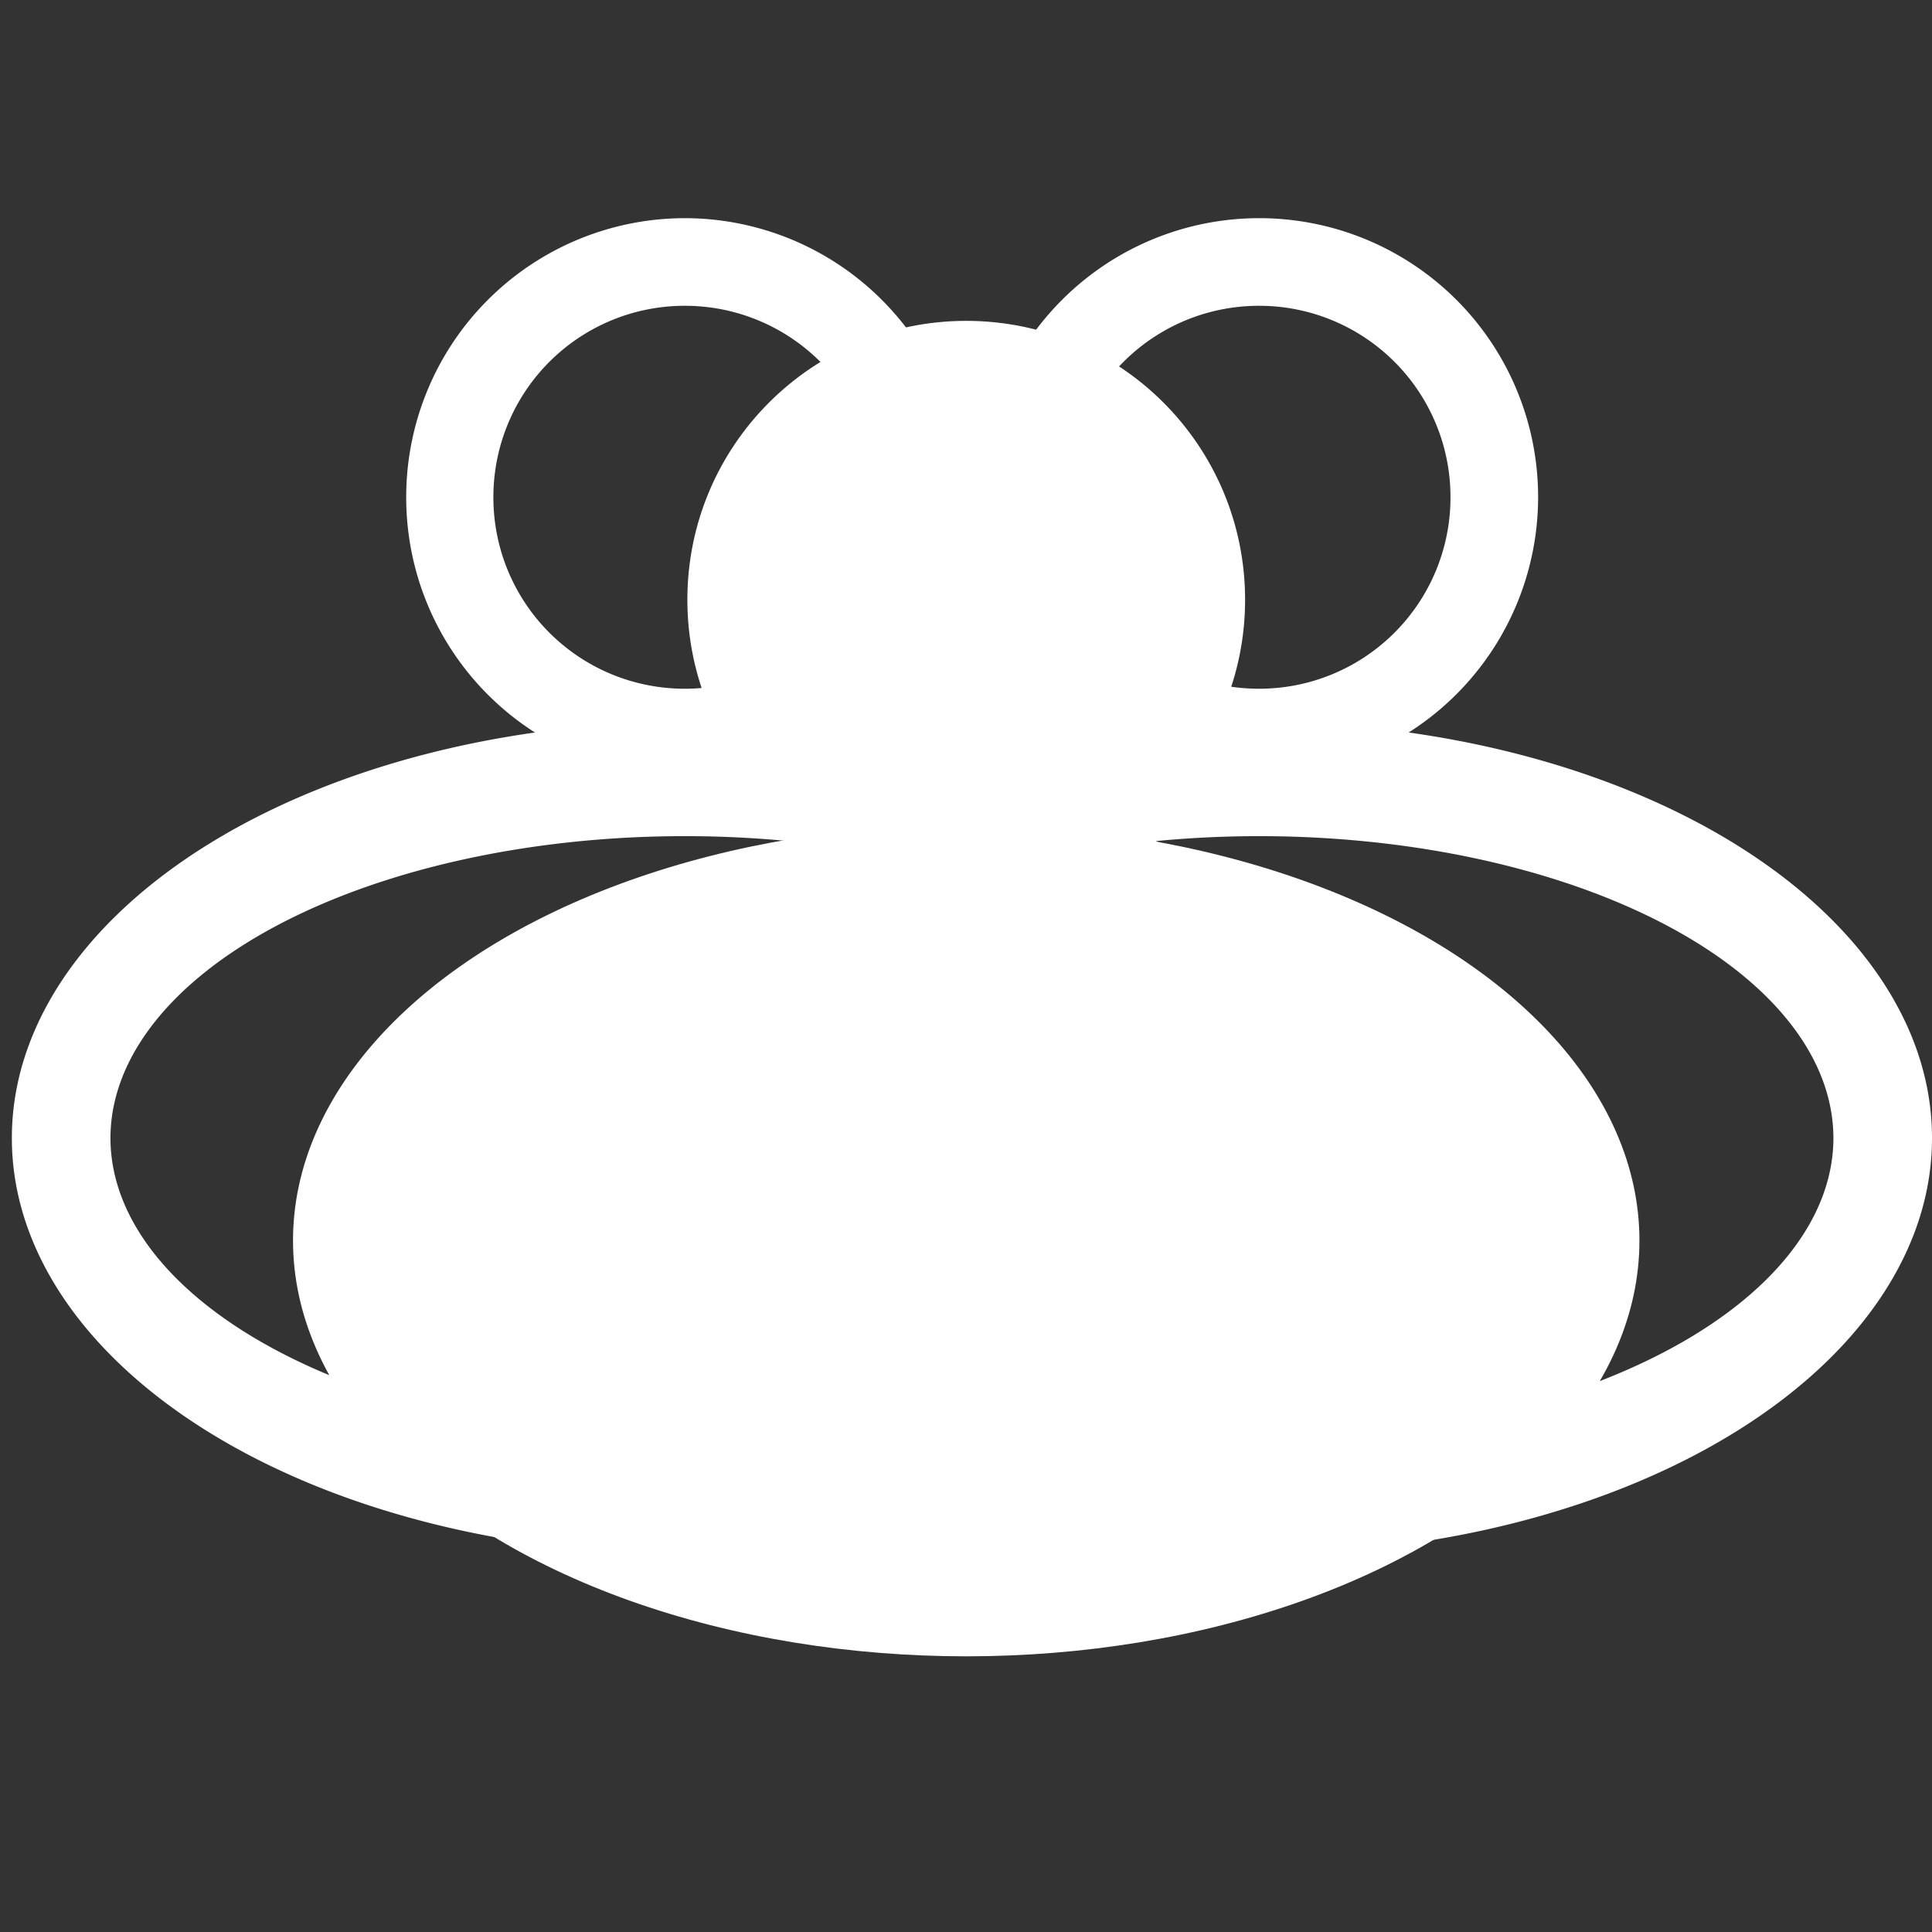 <?xml version="1.0" encoding="UTF-8" standalone="no"?>
<!-- Created with Inkscape (http://www.inkscape.org/) -->

<svg
   width="16"
   height="16"
   viewBox="0 0 4.233 4.233"
   version="1.1"
   id="svg5"
   inkscape:version="1.2 (dc2aedaf03, 2022-05-15)"
   sodipodi:docname="iconeCompartilhar.svg"
   xmlns:inkscape="http://www.inkscape.org/namespaces/inkscape"
   xmlns:sodipodi="http://sodipodi.sourceforge.net/DTD/sodipodi-0.dtd"
   xmlns="http://www.w3.org/2000/svg"
   xmlns:svg="http://www.w3.org/2000/svg">
  <rect x="0" y="0" width="4.233" height="4.233" fill="#333333" stroke="none"/>
  <sodipodi:namedview
     id="namedview7"
     pagecolor="#ffffff"
     bordercolor="#999999"
     borderopacity="1"
     inkscape:showpageshadow="true"
     inkscape:pageopacity="0"
     inkscape:pagecheckerboard="true"
     inkscape:deskcolor="#d1d1d1"
     inkscape:document-units="px"
     showgrid="true"
     inkscape:zoom="31.786133"
     inkscape:cx="8.0223661"
     inkscape:cy="9.4380778"
     inkscape:window-width="1920"
     inkscape:window-height="1009"
     inkscape:window-x="-8"
     inkscape:window-y="-8"
     inkscape:window-maximized="1"
     inkscape:current-layer="layer1">
    <inkscape:grid
       type="xygrid"
       id="grid326"
       spacingx="3.175"
       spacingy="3.704"
       empspacing="6"
       originx="0"
       originy="0" />
  </sodipodi:namedview>
  <defs
     id="defs2" />
  <g
     inkscape:label="Camada 1"
     inkscape:groupmode="layer"
     id="layer1">
    <path
       id="ellipse1228"
       style="fill:#ffffff;stroke:none;stroke-width:0.441;stroke-linecap:round;stop-color:#000000"
       d="M 2.759,1.582 A 1.475,0.911 0 0 0 1.284,2.494 1.475,0.911 0 0 0 2.759,3.405 1.475,0.911 0 0 0 4.233,2.494 1.475,0.911 0 0 0 2.759,1.582 Z m 0,0.25 A 1.258,0.662 0 0 1 4.017,2.494 1.258,0.662 0 0 1 2.759,3.155 1.258,0.662 0 0 1 1.501,2.494 1.258,0.662 0 0 1 2.759,1.832 Z" />
    <path
       id="circle1230"
       style="fill:#ffffff;stroke:none;stroke-width:0.441;stroke-linecap:round;stop-color:#000000"
       d="M 2.759,0.478 A 0.611,0.611 0 0 0 2.148,1.089 0.611,0.611 0 0 0 2.759,1.7 0.611,0.611 0 0 0 3.37,1.089 0.611,0.611 0 0 0 2.759,0.478 Z m 0,0.192 A 0.419,0.419 0 0 1 3.178,1.089 0.419,0.419 0 0 1 2.759,1.509 0.419,0.419 0 0 1 2.339,1.089 0.419,0.419 0 0 1 2.759,0.67 Z" />
    <path
       id="path1238"
       style="fill:#ffffff;stroke:none;stroke-width:0.441;stroke-linecap:round;stop-color:#000000"
       d="M 1.5,1.582 A 1.475,0.911 0 0 0 0.026,2.494 1.475,0.911 0 0 0 1.5,3.405 1.475,0.911 0 0 0 2.975,2.494 1.475,0.911 0 0 0 1.5,1.582 Z m 0,0.25 A 1.258,0.662 0 0 1 2.759,2.494 1.258,0.662 0 0 1 1.5,3.155 1.258,0.662 0 0 1 0.242,2.494 1.258,0.662 0 0 1 1.5,1.832 Z" />
    <path
       id="path1240"
       style="fill:#ffffff;stroke:none;stroke-width:0.441;stroke-linecap:round;stop-color:#000000"
       d="M 1.5,0.478 A 0.611,0.611 0 0 0 0.89,1.089 0.611,0.611 0 0 0 1.5,1.701 0.611,0.611 0 0 0 2.111,1.089 0.611,0.611 0 0 0 1.5,0.478 Z m 0,0.192 A 0.419,0.419 0 0 1 1.92,1.089 0.419,0.419 0 0 1 1.5,1.509 0.419,0.419 0 0 1 1.081,1.089 0.419,0.419 0 0 1 1.5,0.67 Z" />
    <g
       id="g1244"
       transform="translate(0,-0.071)">
      <ellipse
         style="fill:#ffffff;stroke:none;stroke-width:0.441;stroke-linecap:round;stop-color:#000000"
         id="path1224"
         cx="2.117"
         cy="2.789"
         rx="1.475"
         ry="0.911" />
      <circle
         style="fill:#ffffff;stroke:none;stroke-width:0.441;stroke-linecap:round;stop-color:#000000"
         id="path1226"
         cx="2.117"
         cy="1.385"
         r="0.611" />
    </g>
  </g>
</svg>
